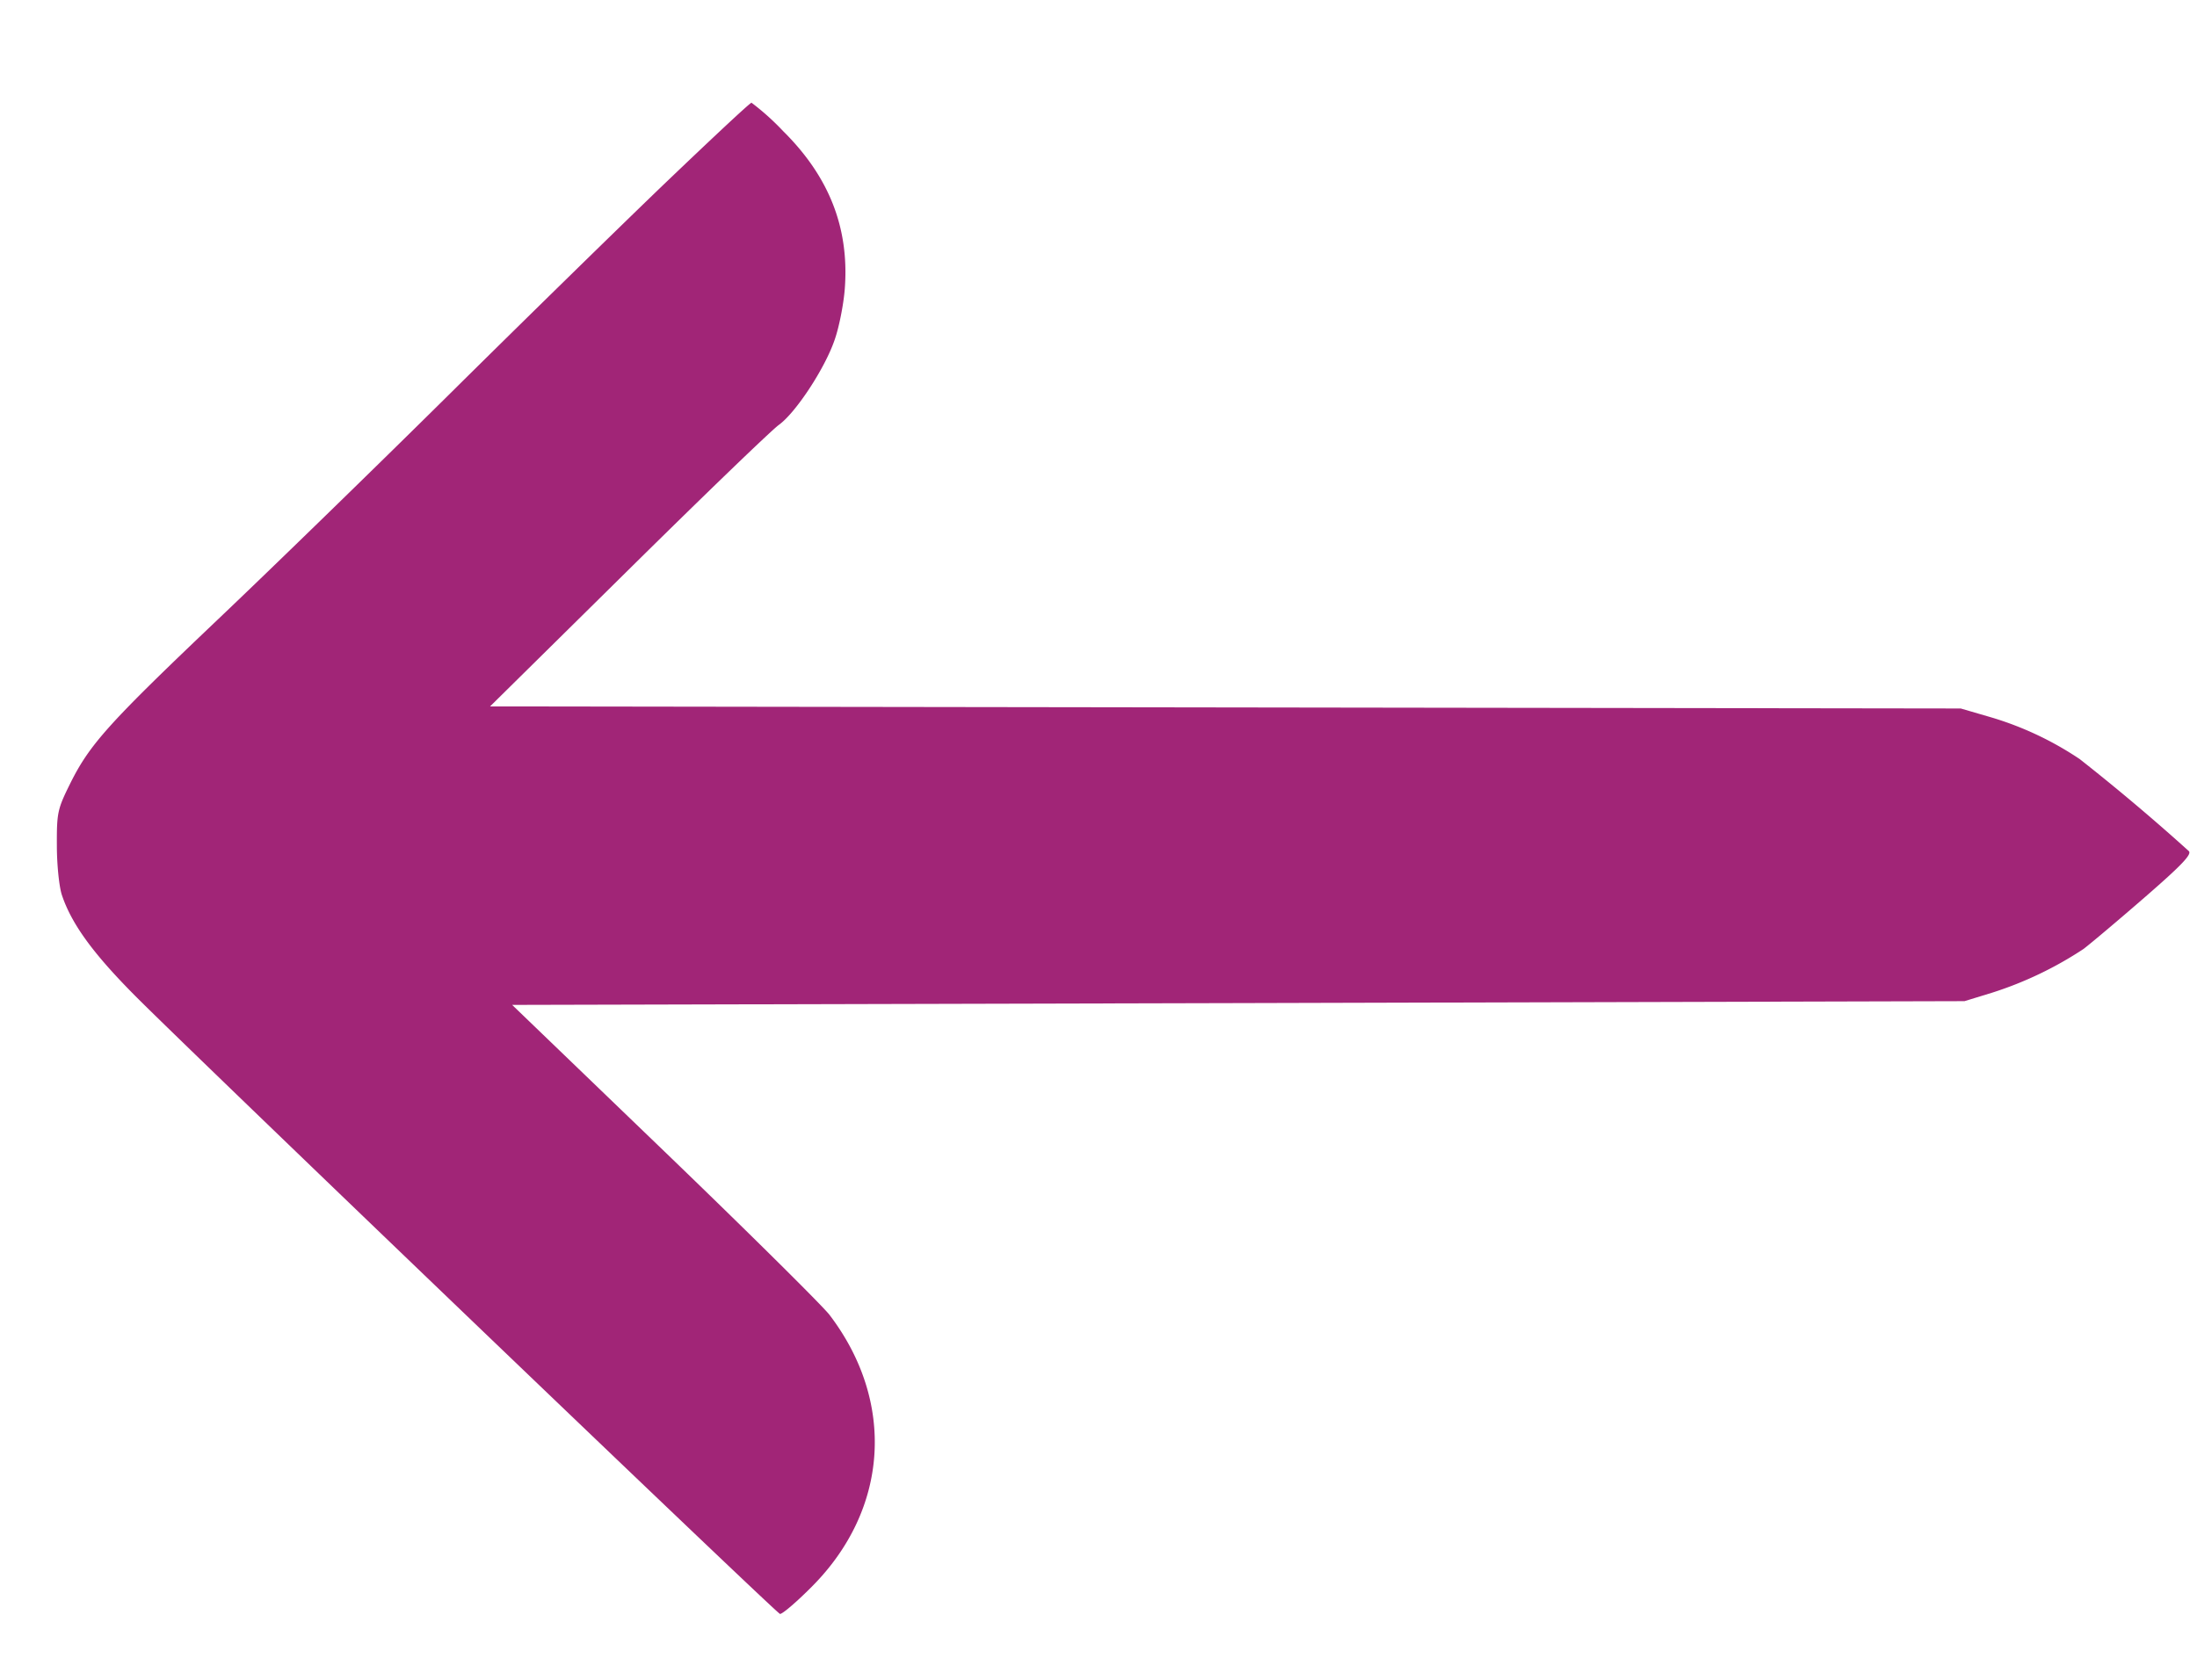 <svg xmlns="http://www.w3.org/2000/svg" viewBox="0 0 17 13">
    <path fill="#A12577" fill-rule="evenodd" d="M5.128 1.435c-.366.352-1.118 1.088-1.671 1.636-.554.548-1.348 1.321-1.766 1.718-.85.808-.996.97-1.147 1.273-.099.2-.105.225-.104.482 0 .15.018.321.039.383.076.227.246.459.582.795.491.491 4.94 4.757 4.974 4.768.015.005.127-.09.248-.212.595-.598.648-1.43.135-2.103-.056-.072-.631-.642-1.278-1.265L3.963 7.777l5.619-.014 5.619-.015.212-.065a2.85 2.85 0 0 0 .709-.339c.054-.041.268-.221.474-.4.29-.252.367-.334.34-.358a16.305 16.305 0 0 0-.843-.711 2.51 2.51 0 0 0-.698-.327l-.223-.065-5.69-.008-5.69-.008 1.069-1.055c.587-.58 1.112-1.086 1.166-1.124.13-.094.355-.435.431-.657.035-.099.07-.278.079-.398.035-.469-.121-.866-.478-1.219a1.927 1.927 0 0 0-.244-.219c-.012 0-.32.289-.687.64"/>
</svg>
